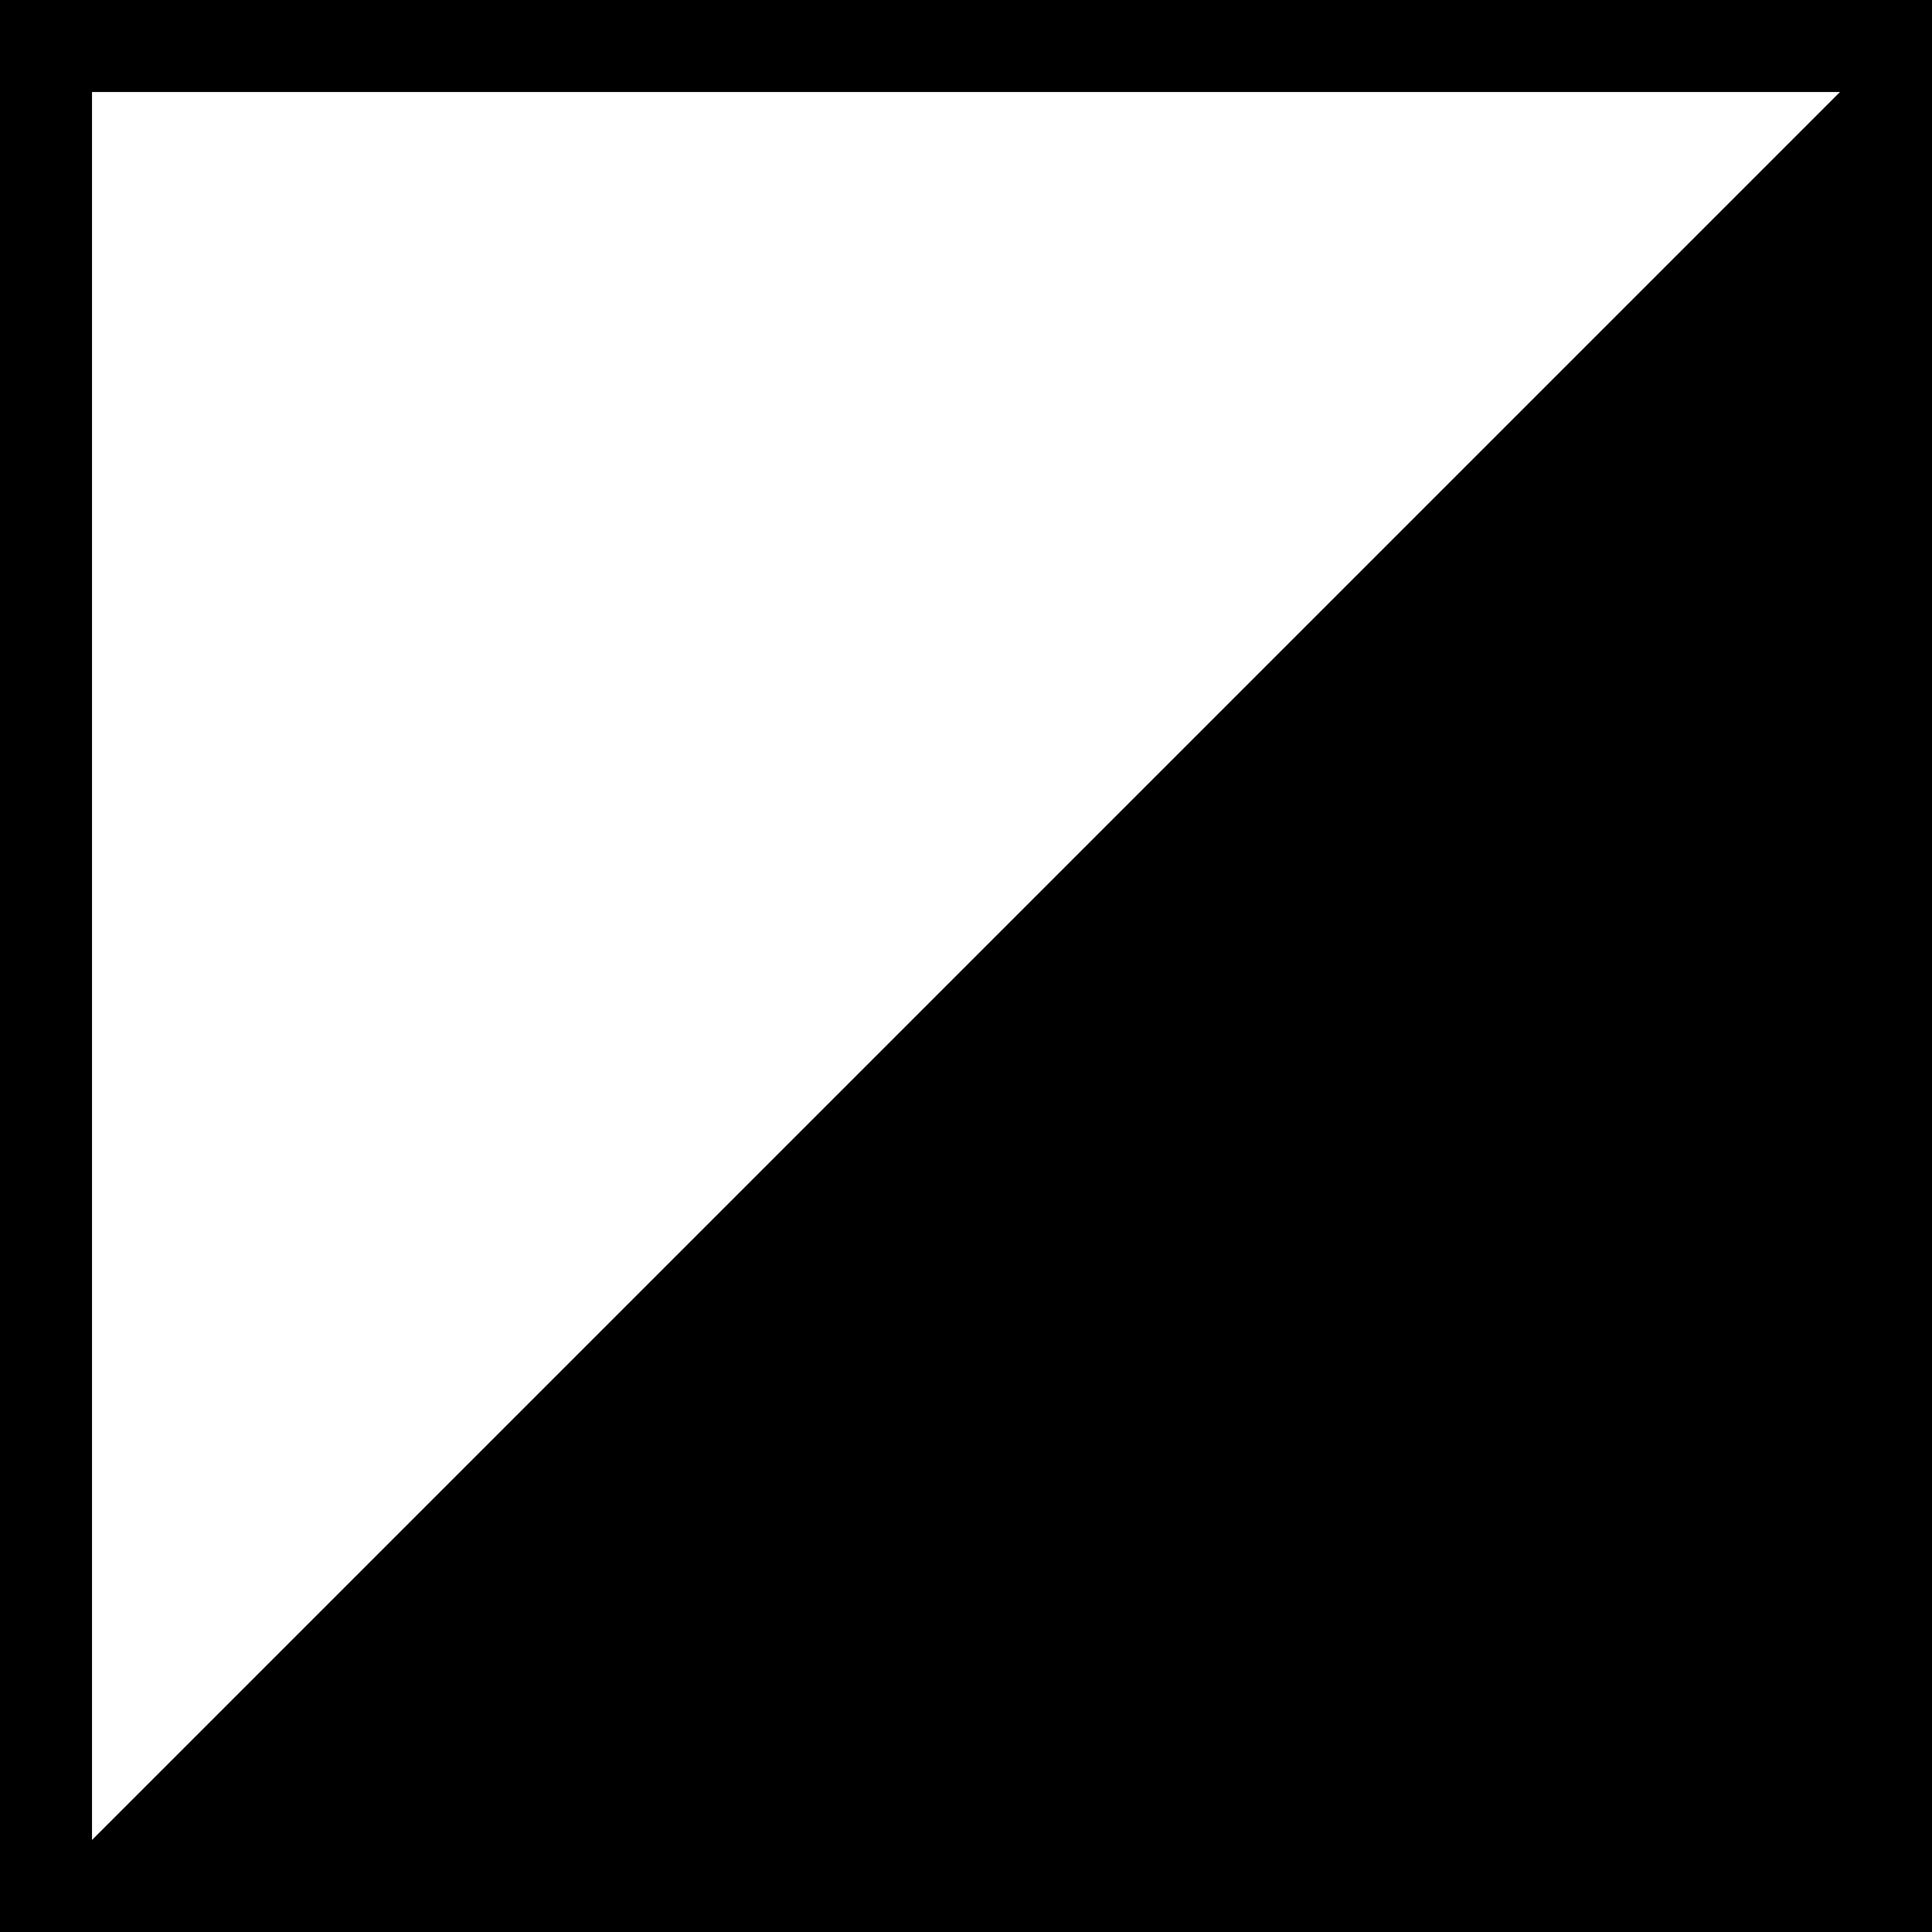 <?xml version="1.0" encoding="UTF-8"?>
<svg width="80px" height="80px" viewBox="0 0 80 80" version="1.1" xmlns="http://www.w3.org/2000/svg" xmlns:xlink="http://www.w3.org/1999/xlink">
    <!-- Generator: Sketch 53 (72520) - https://sketchapp.com -->
    <title>shape-3</title>
    <desc>Created with Sketch.</desc>
    <g id="Page-1" stroke="none" stroke-width="1" fill="none" fill-rule="evenodd">
        <g id="Artboard" transform="translate(-1194, -413)" fill="#000000" fill-rule="nonzero">
            <g id="shape-3" transform="translate(1194, 413)">
                <path d="M0,0 L80,0 L80,80 L0,80 L0,0 Z M3.81,3.81 L3.81,76.19 L76.19,3.81 L3.81,3.81 Z" id="Combined-Shape"></path>
            </g>
        </g>
    </g>
</svg>